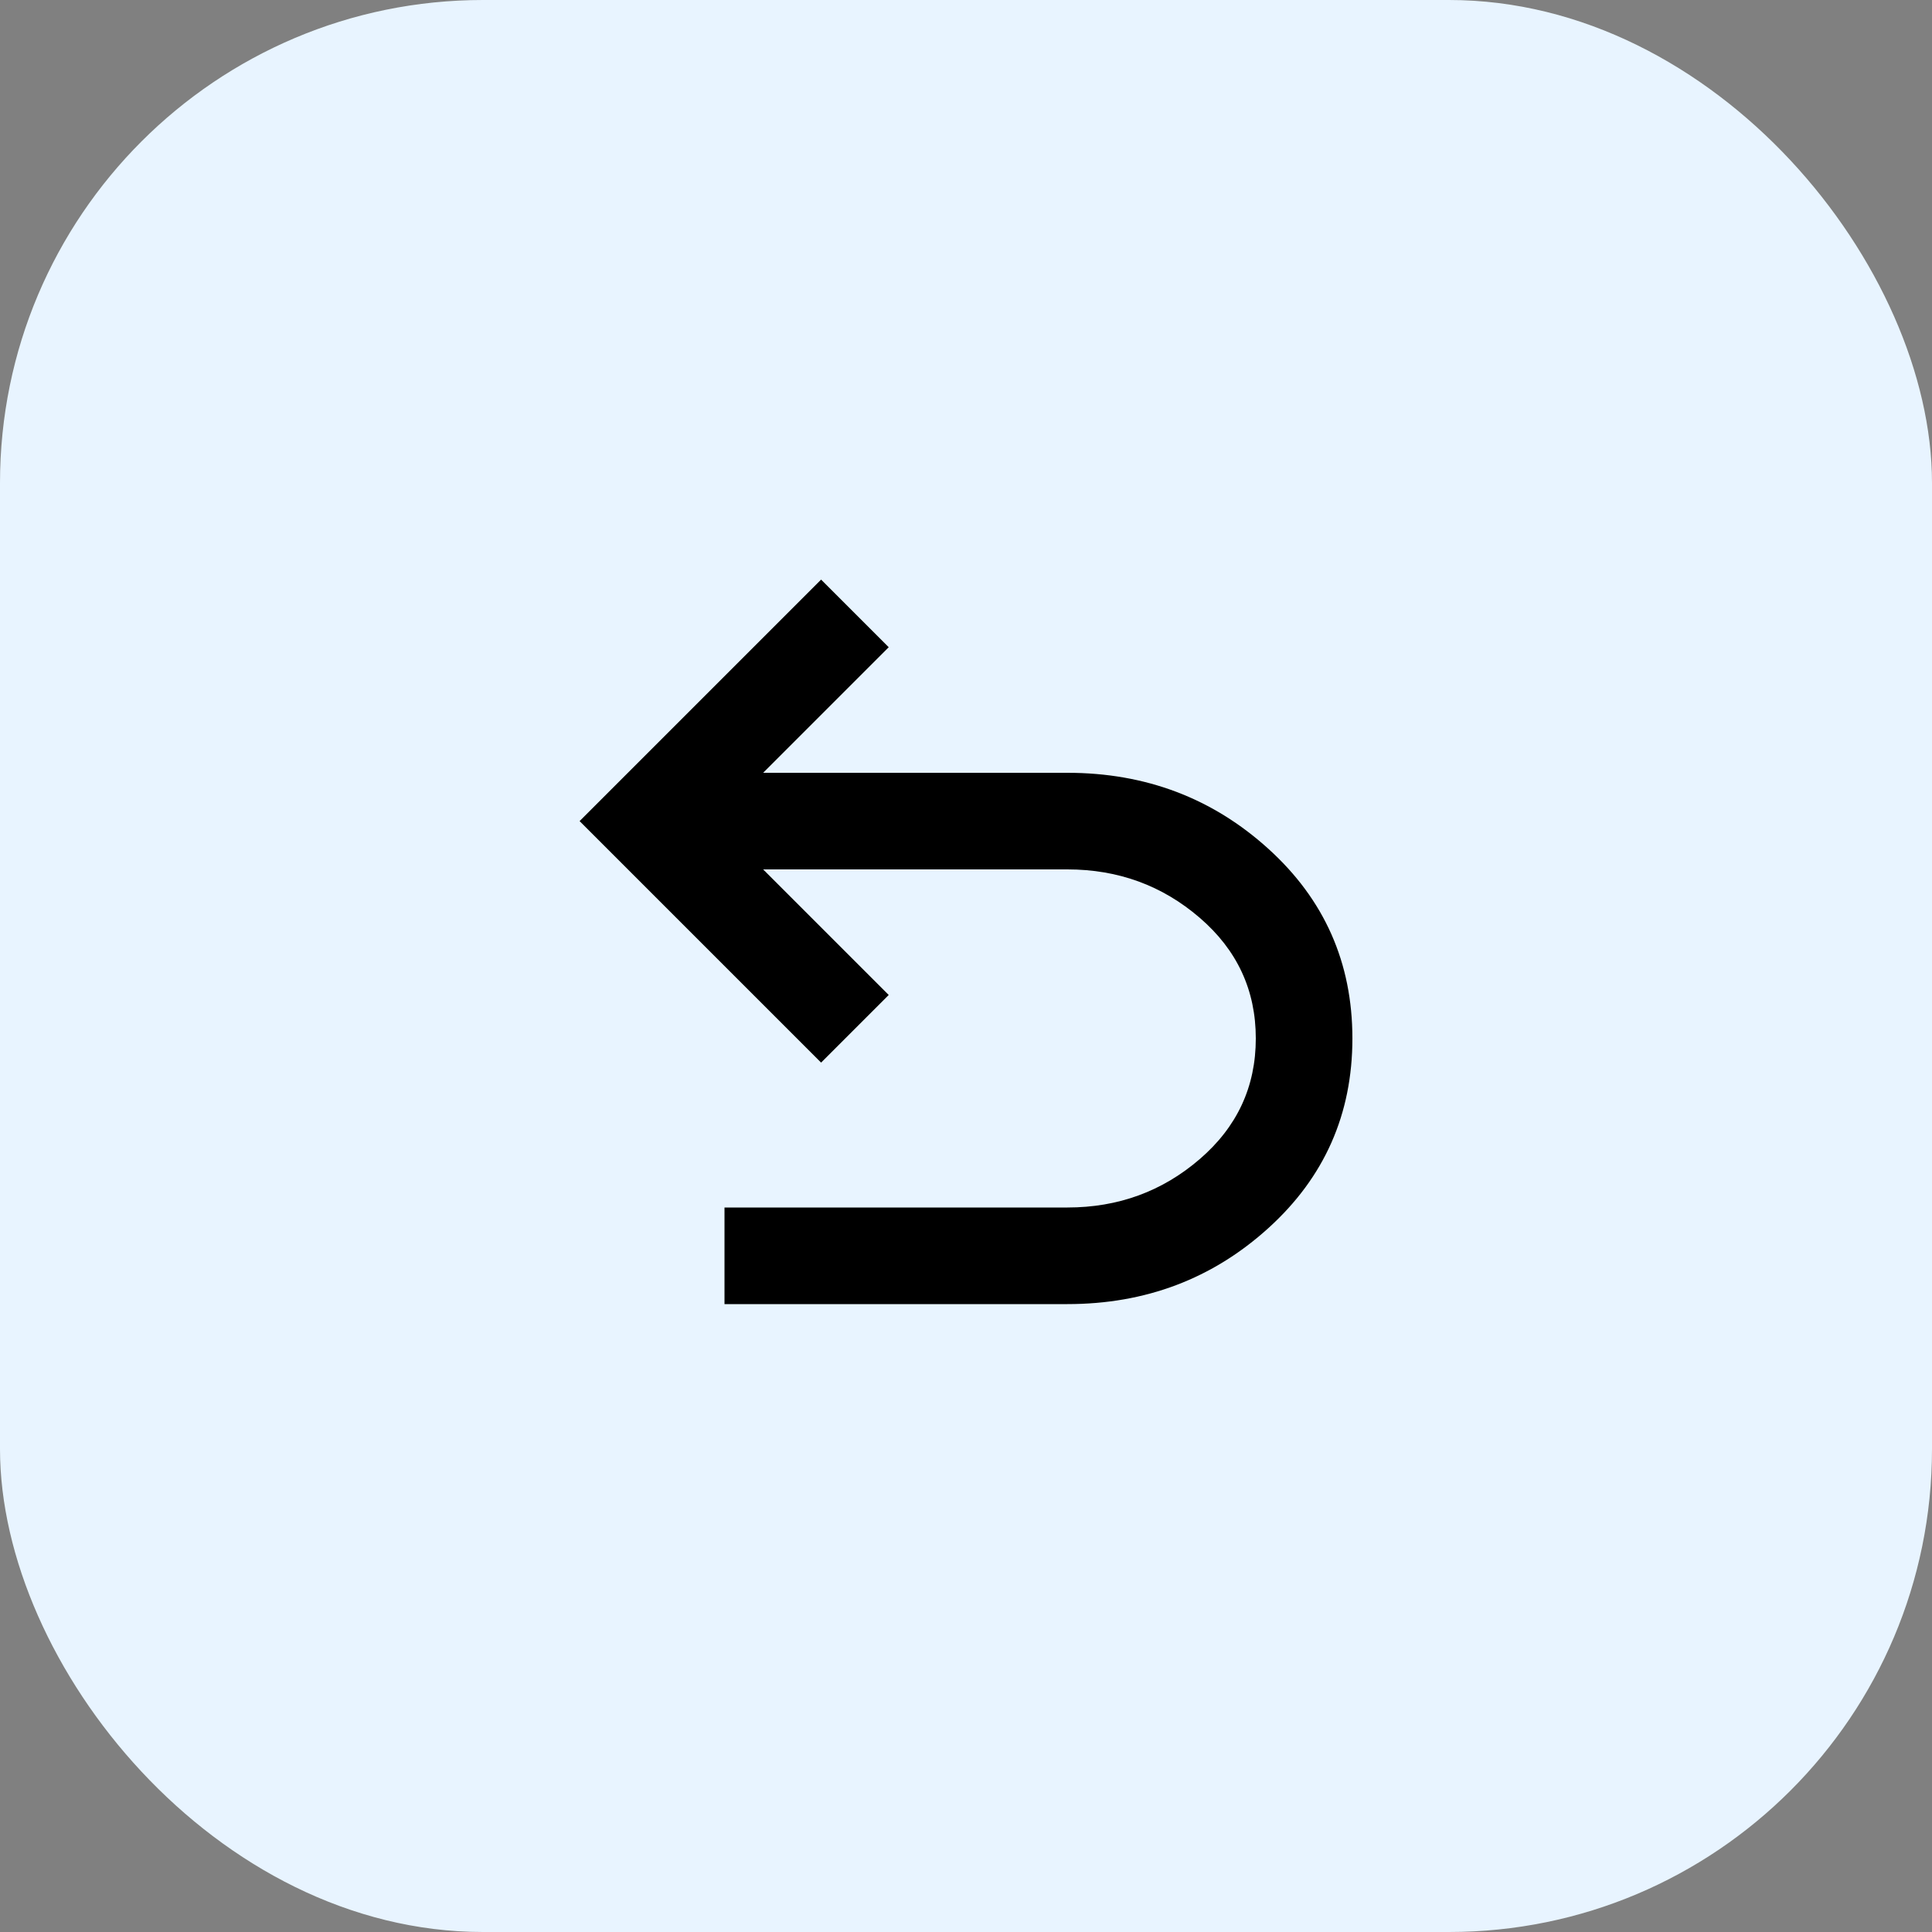 <svg width="40" height="40" viewBox="0 0 40 40" fill="none" xmlns="http://www.w3.org/2000/svg">
<rect x="0" y="0" width="40" height="40" fill="#808080" stroke="none"/>
<rect width="40" height="40" rx="10" fill="#E8F4FF"/>
<mask id="mask0_302_594" style="mask-type:alpha" maskUnits="userSpaceOnUse" x="8" y="8" width="24" height="24">
<rect x="8" y="8" width="24" height="24" fill="#D9D9D9"/>
</mask>
<g mask="url(#mask0_302_594)">
<path d="M15 27V25H22.1C23.15 25 24.062 24.667 24.837 24C25.613 23.333 26 22.5 26 21.5C26 20.5 25.613 19.667 24.837 19C24.062 18.333 23.15 18 22.1 18H15.8L18.4 20.6L17 22L12 17L17 12L18.4 13.4L15.8 16H22.1C23.717 16 25.104 16.525 26.262 17.575C27.421 18.625 28 19.933 28 21.5C28 23.067 27.421 24.375 26.262 25.425C25.104 26.475 23.717 27 22.1 27H15Z" fill="black"/>
</g>
</svg>
